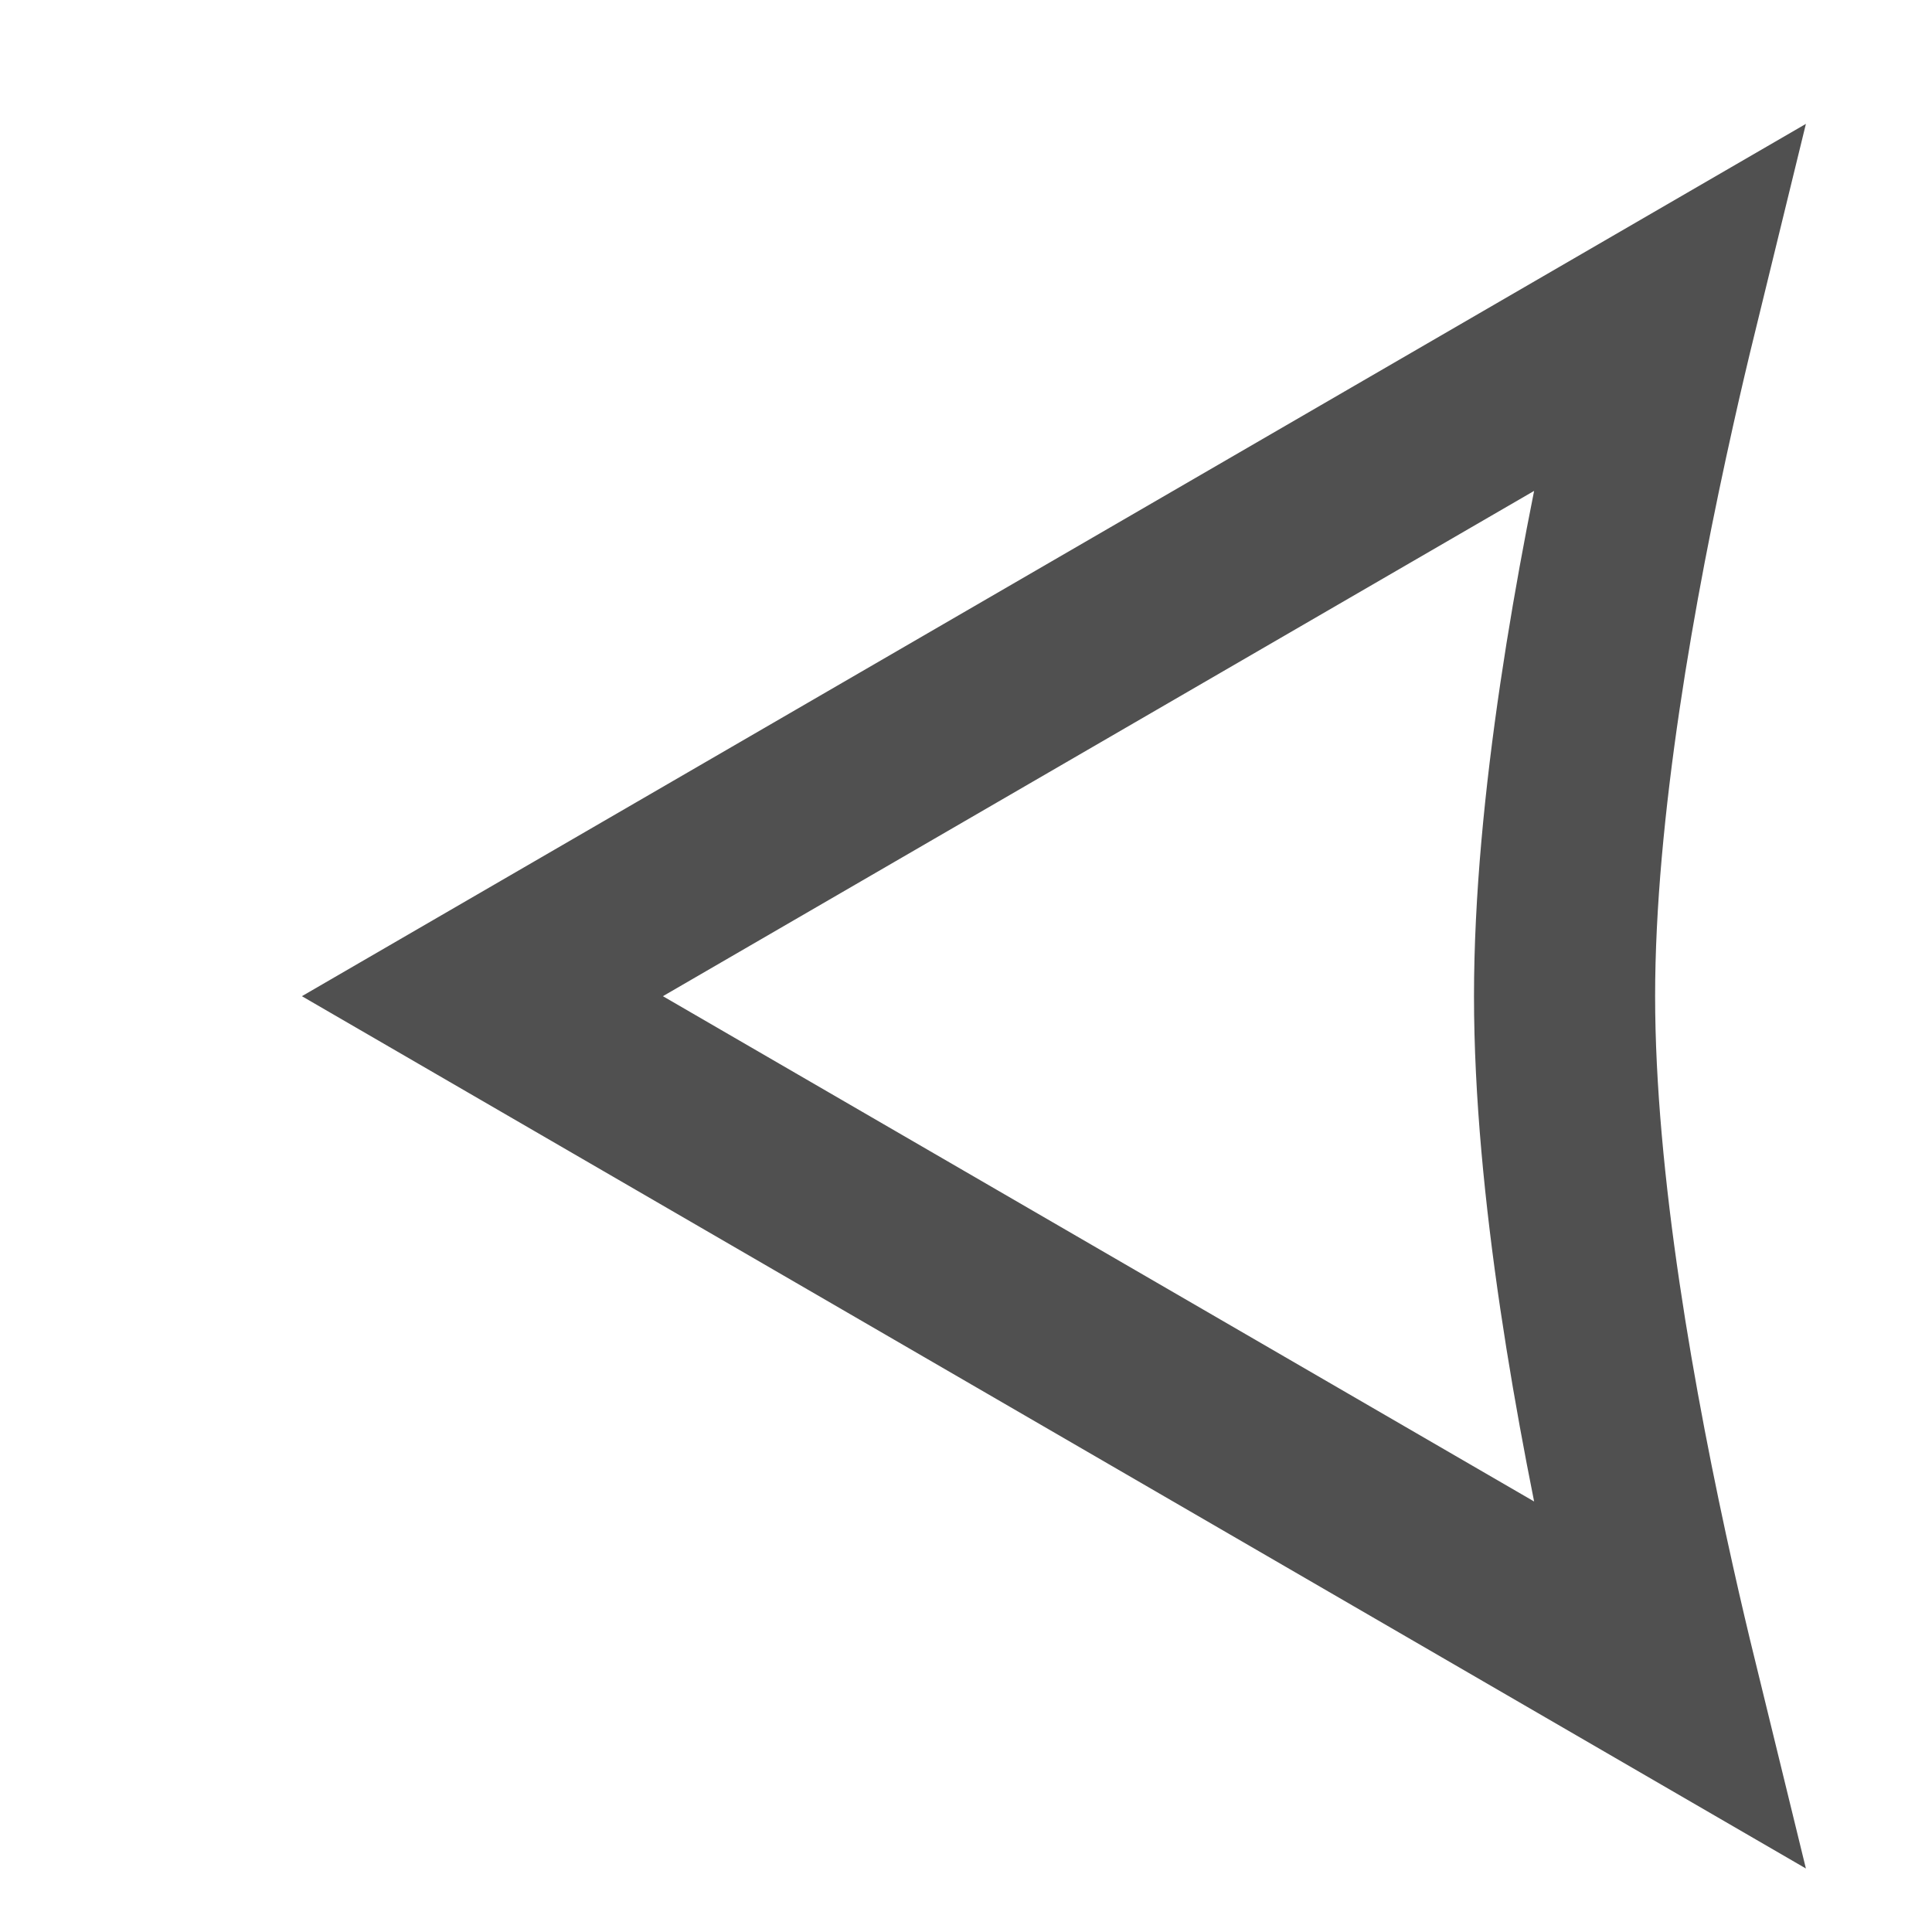 <svg width="32" height="32" viewBox="0 0 32 32" fill="none" xmlns="http://www.w3.org/2000/svg">
<g filter="url(#filter0_i)">
<path d="M26.618 26.884C26.496 26.385 26.369 25.847 26.243 25.282C25.592 22.369 24.914 18.612 24.914 15.5C24.914 12.388 25.592 8.631 26.243 5.718C26.369 5.153 26.496 4.615 26.618 4.116L6.99 15.5L26.618 26.884Z" stroke="#505050" stroke-width="3"/>
</g>
<defs>
<filter id="filter0_i" x="4" y="1" width="26" height="30" filterUnits="userSpaceOnUse" color-interpolation-filters="sRGB">
<feFlood flood-opacity="0" result="BackgroundImageFix"/>
<feBlend mode="normal" in="SourceGraphic" in2="BackgroundImageFix" result="shape"/>
<feColorMatrix in="SourceAlpha" type="matrix" values="0 0 0 0 0 0 0 0 0 0 0 0 0 0 0 0 0 0 127 0" result="hardAlpha"/>
<feOffset dx="1" dy="1"/>
<feGaussianBlur stdDeviation="1"/>
<feComposite in2="hardAlpha" operator="arithmetic" k2="-1" k3="1"/>
<feColorMatrix type="matrix" values="0 0 0 0 0 0 0 0 0 0 0 0 0 0 0 0 0 0 0.5 0"/>
<feBlend mode="normal" in2="shape" result="effect1_innerShadow"/>
</filter>
</defs>
</svg>
